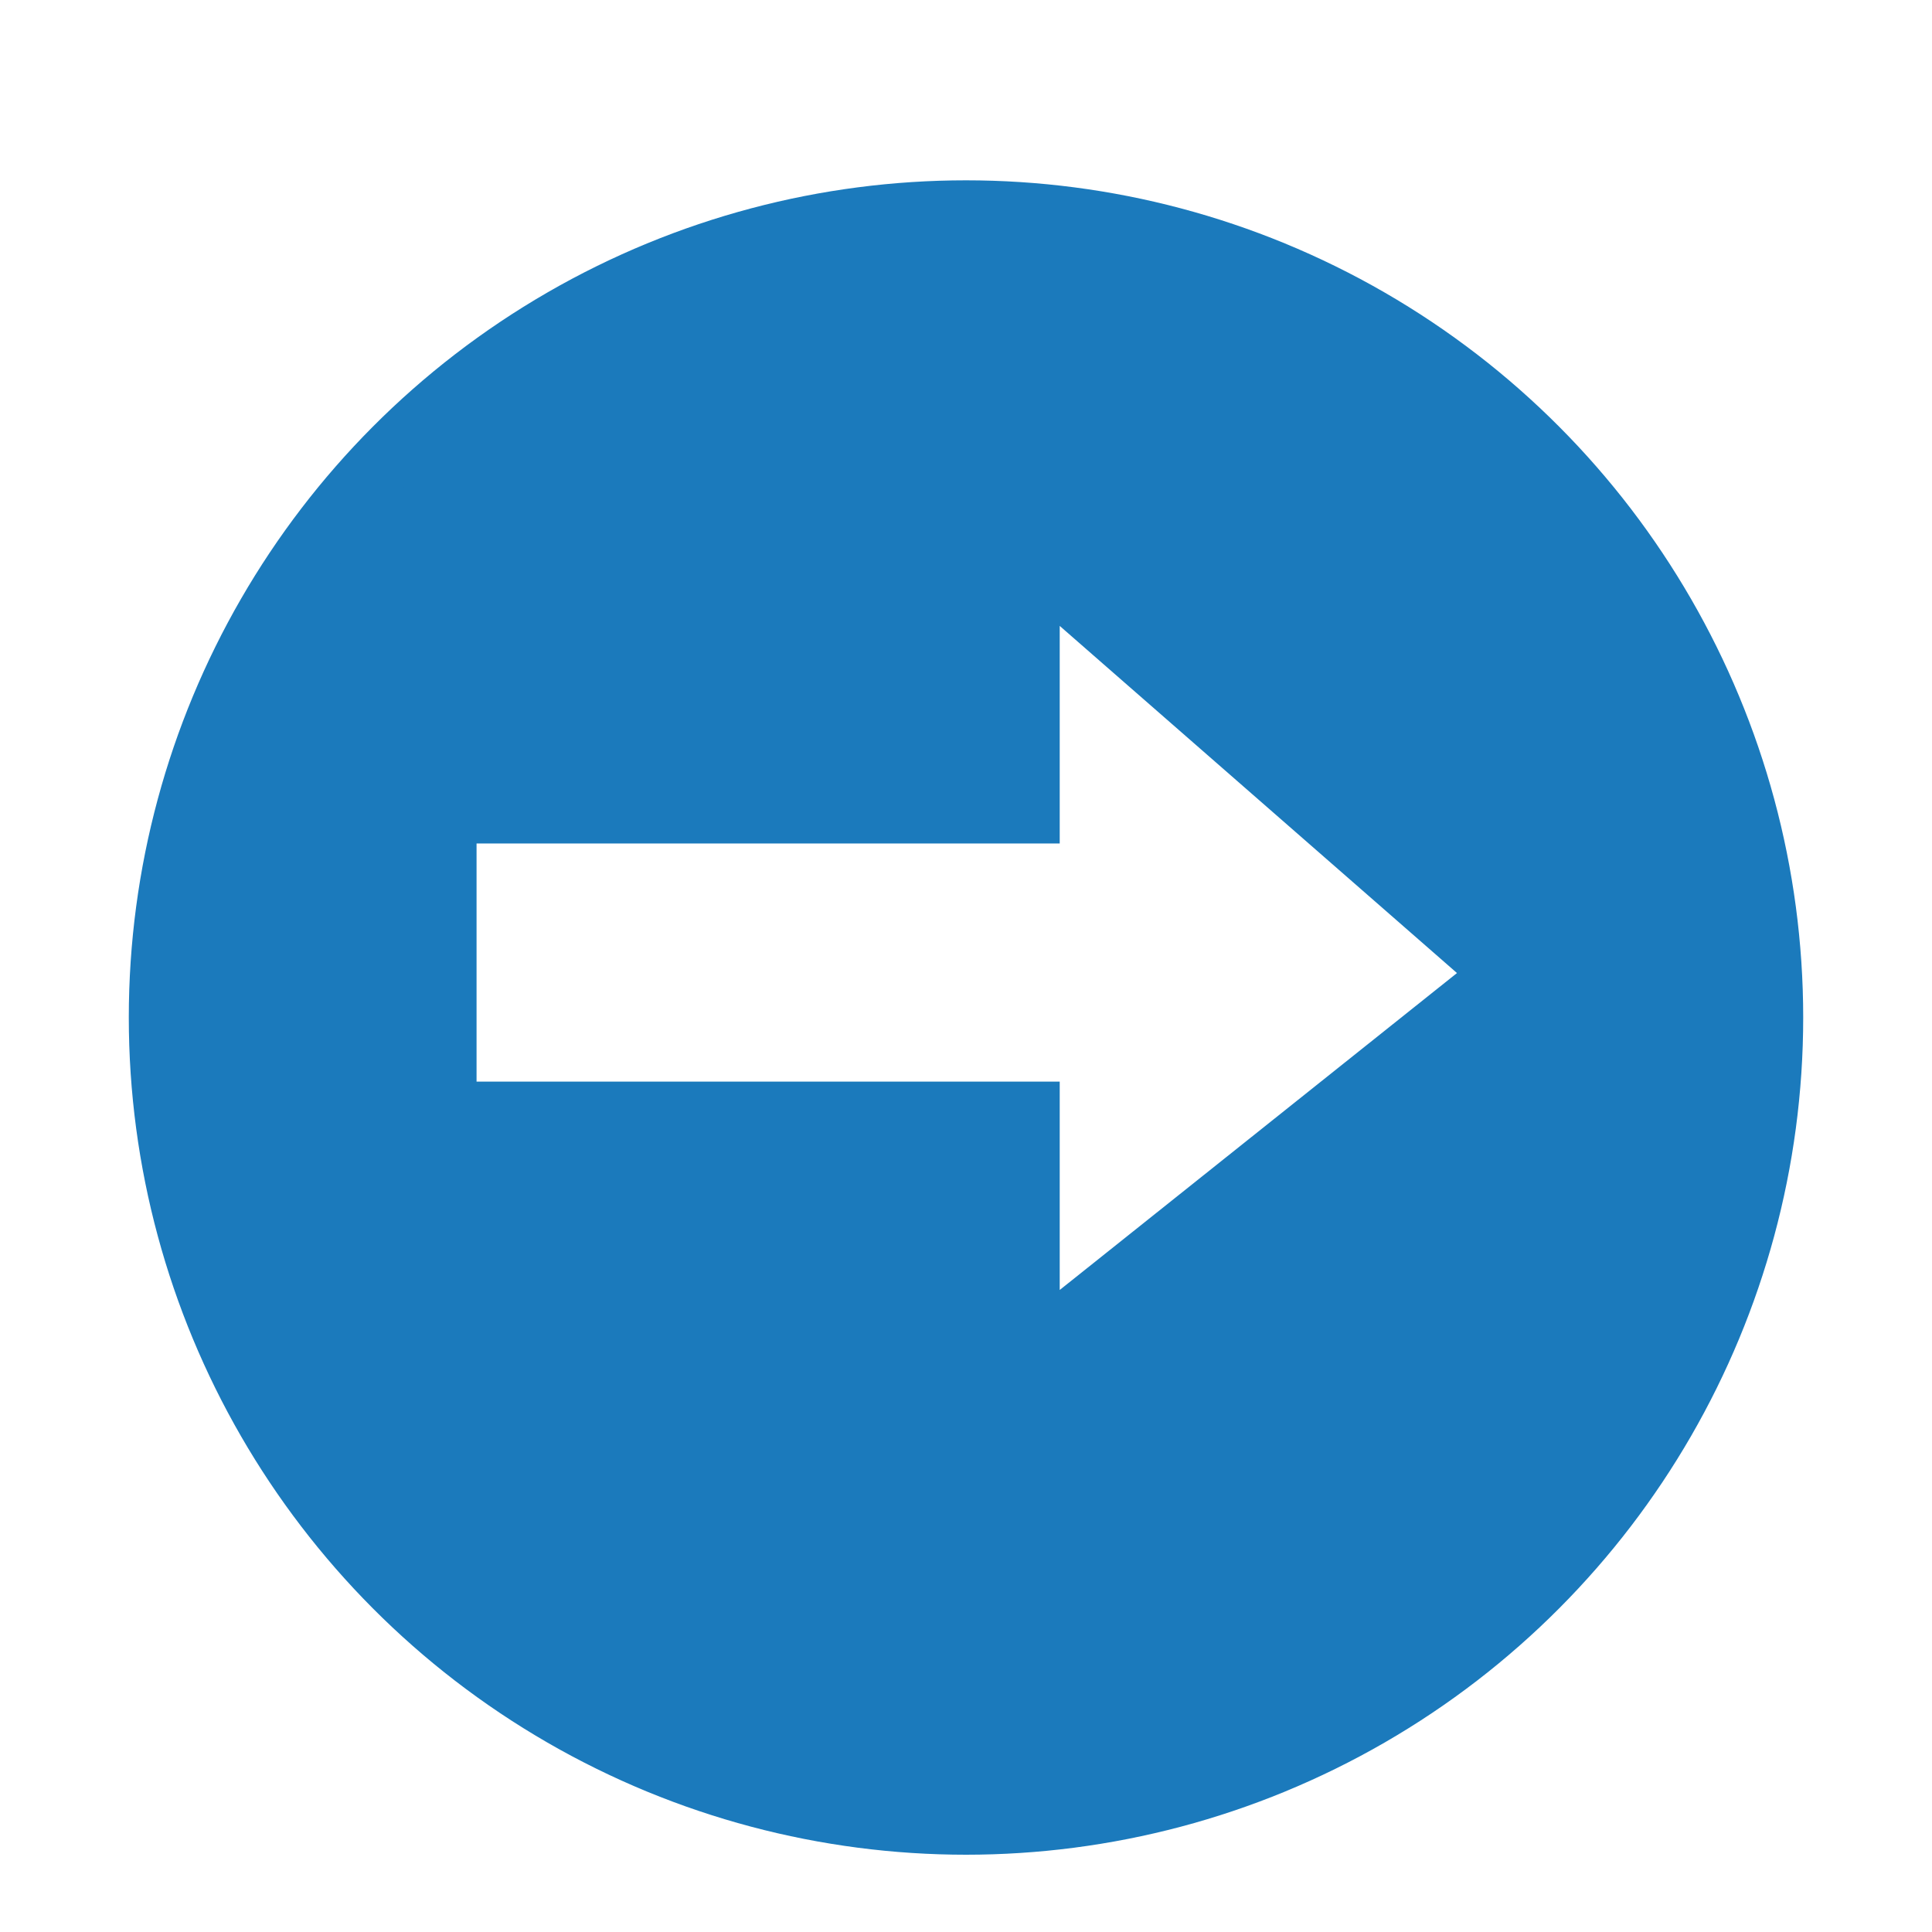 <svg width="150" height="150" viewBox="0 0 150 150" fill="none" xmlns="http://www.w3.org/2000/svg">
<g id="copy-data-small">
<g id="Group 5" filter="url(#filter0_d)">
<circle id="Ellipse 2" cx="75" cy="75" r="62.5" fill="#1B7ABC" stroke="#1B7ABC" stroke-width="5"/>
</g>
<path id="Shape Copy 3" d="M38 81.978V82.978H39H83.276V96V98.077L84.9 96.782L110.624 76.259L111.56 75.512L110.658 74.724L84.934 52.247L83.276 50.798V53V66.489H39H38V67.489V81.978Z" fill="white" stroke="white" stroke-width="2"/>
</g>
<defs>
<filter id="filter0_d" x="6" y="10" width="138" height="138" filterUnits="userSpaceOnUse" color-interpolation-filters="sRGB">
<feFlood flood-opacity="0" result="BackgroundImageFix"/>
<feColorMatrix in="SourceAlpha" type="matrix" values="0 0 0 0 0 0 0 0 0 0 0 0 0 0 0 0 0 0 127 0"/>
<feOffset dy="4"/>
<feGaussianBlur stdDeviation="2"/>
<feColorMatrix type="matrix" values="0 0 0 0 0 0 0 0 0 0 0 0 0 0 0 0 0 0 0.25 0"/>
<feBlend mode="normal" in2="BackgroundImageFix" result="effect1_dropShadow"/>
<feBlend mode="normal" in="SourceGraphic" in2="effect1_dropShadow" result="shape"/>
</filter>
</defs>
</svg>
